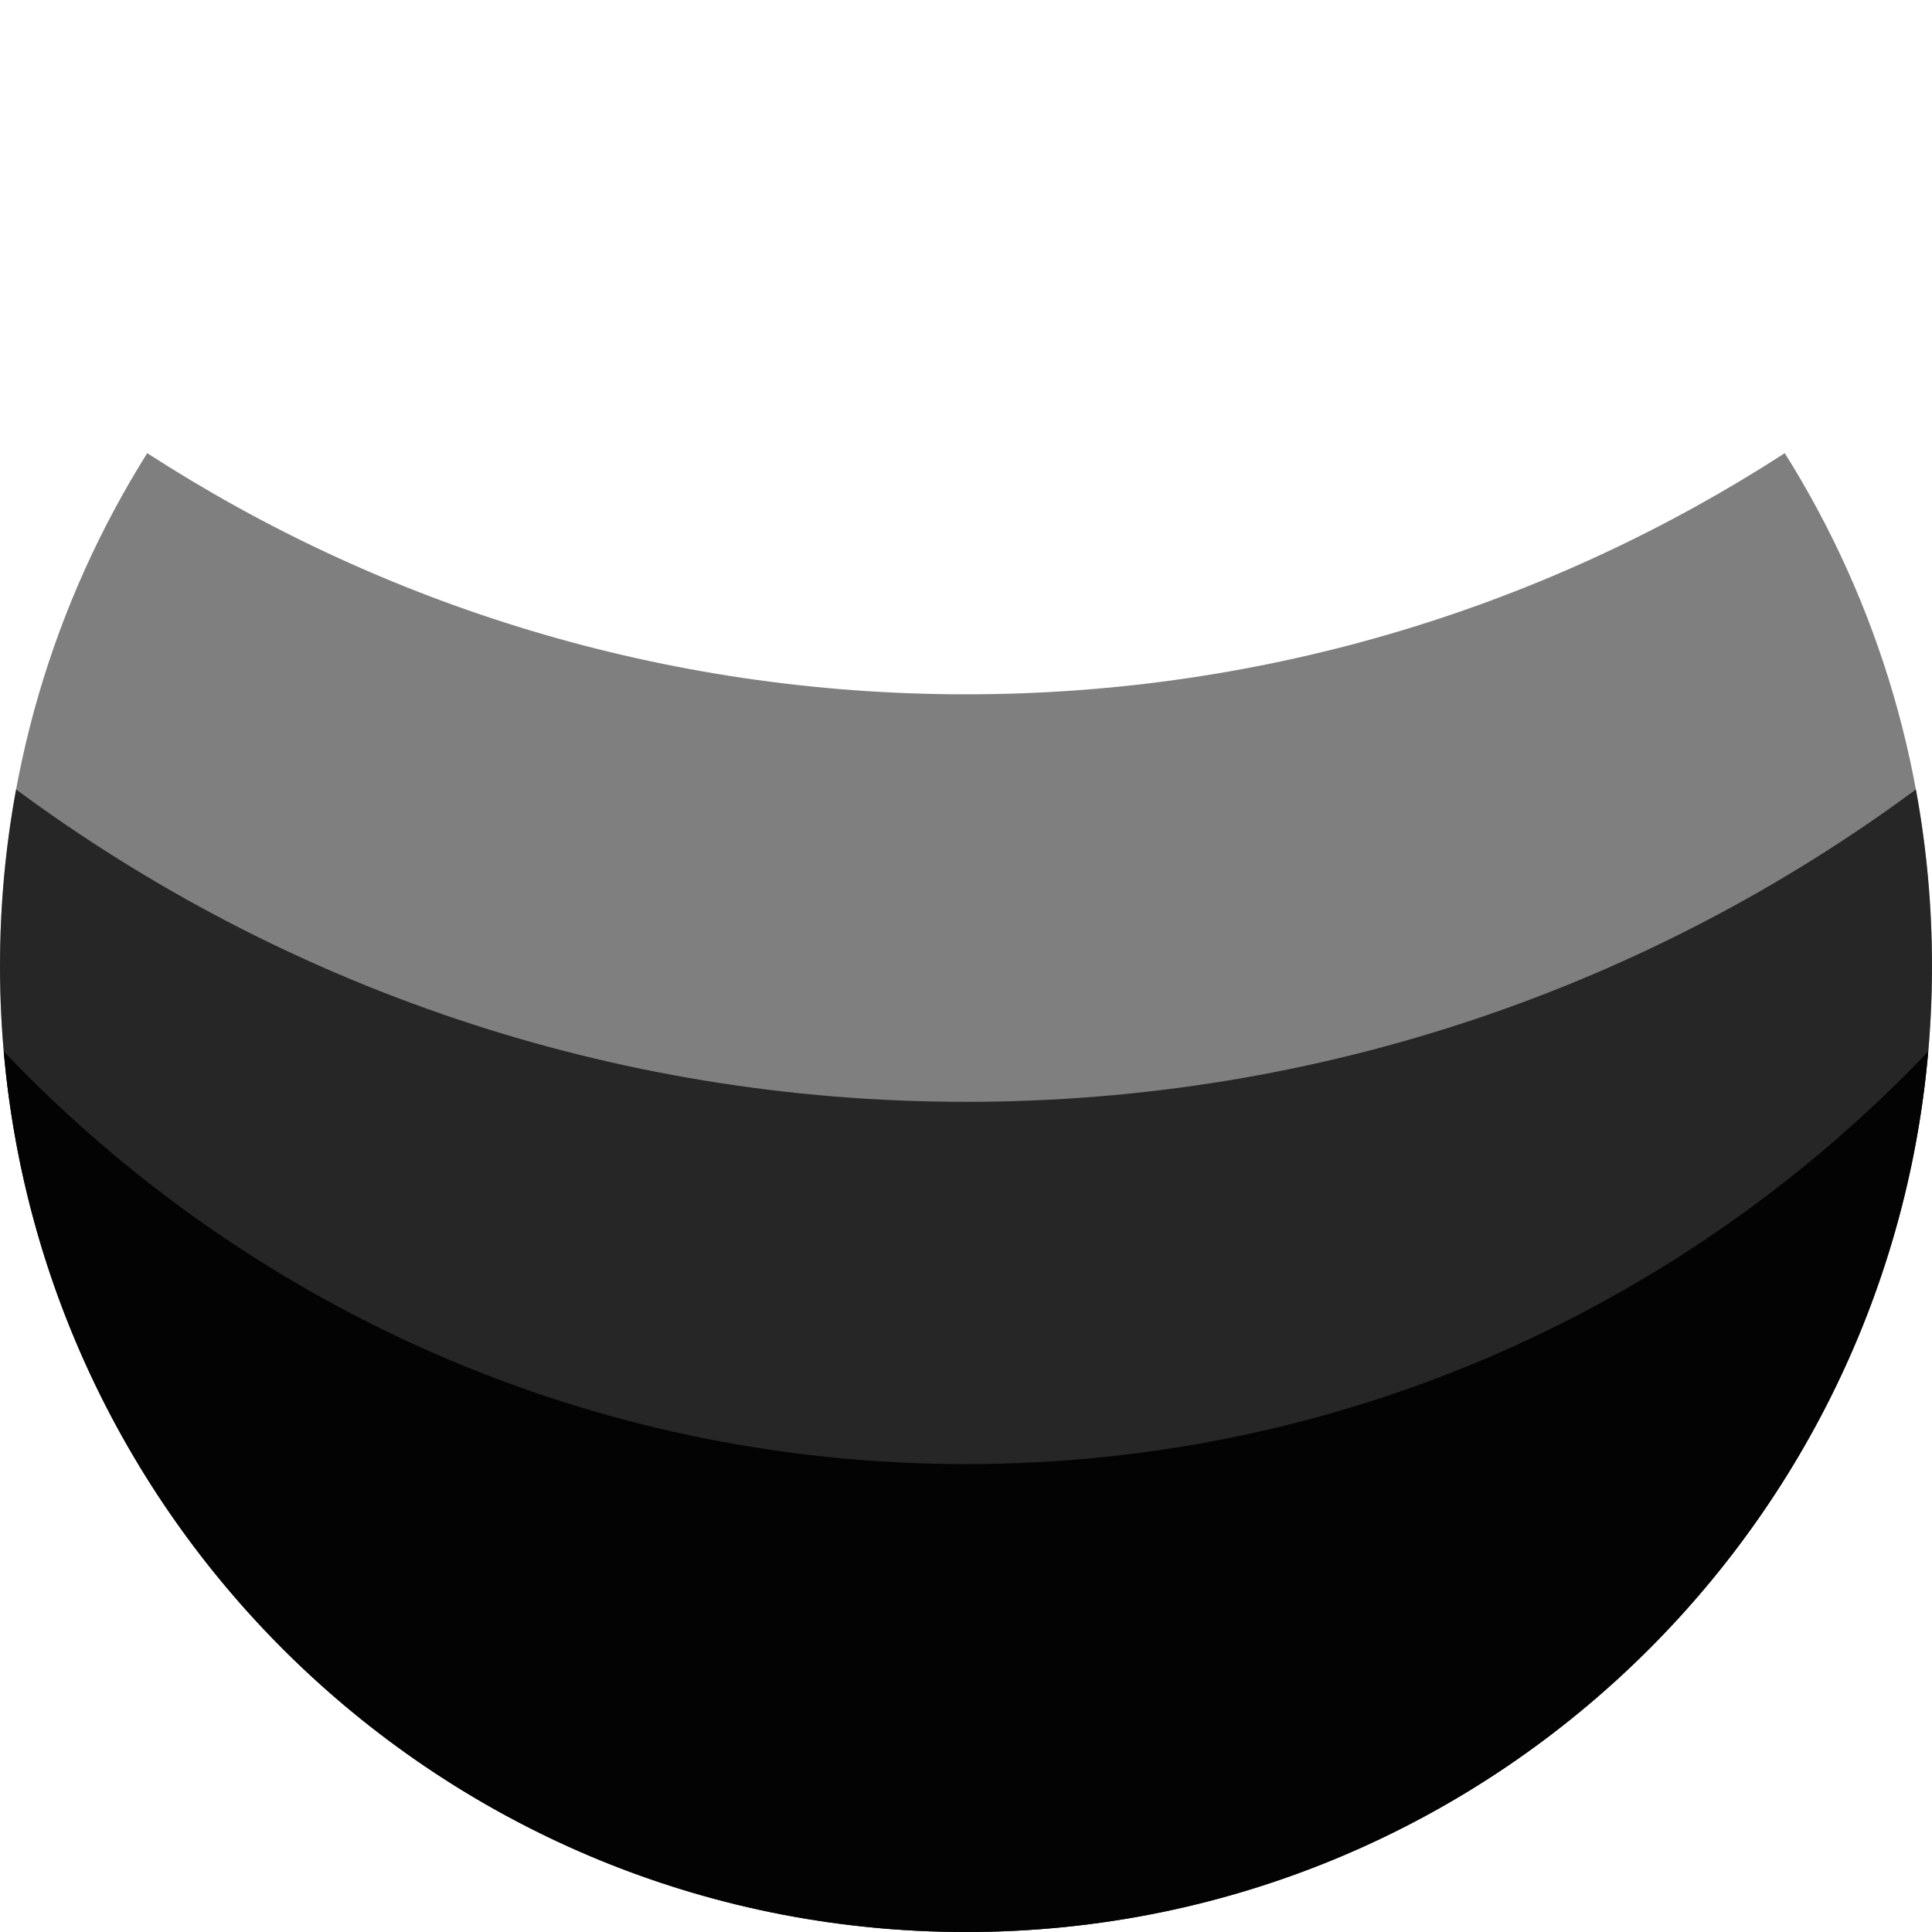 <svg width="128" height="128" viewBox="0 0 128 128" fill="none" xmlns="http://www.w3.org/2000/svg">
<path opacity="0.9" fill-rule="evenodd" clip-rule="evenodd" d="M127.753 69.659C111.723 86.502 89.087 97 64 97C38.913 97 16.277 86.502 0.247 69.659C3.111 102.355 30.561 128 64 128C97.439 128 124.889 102.355 127.753 69.659Z" fill="black"/>
<path opacity="0.7" fill-rule="evenodd" clip-rule="evenodd" d="M126.934 52.304C109.333 65.311 87.565 73 64 73C40.435 73 18.667 65.311 1.066 52.304C0.366 56.096 0 60.005 0 64C0 99.346 28.654 128 64 128C99.346 128 128 99.346 128 64C128 60.005 127.634 56.096 126.934 52.304Z" fill="black"/>
<path opacity="0.5" fill-rule="evenodd" clip-rule="evenodd" d="M9.754 30.023C3.574 39.869 0 51.517 0 64C0 99.346 28.654 128 64 128C99.346 128 128 99.346 128 64C128 51.517 124.426 39.869 118.246 30.023C102.62 40.131 83.996 46 64 46C44.005 46 25.38 40.131 9.754 30.023Z" fill="black"/>
</svg>

